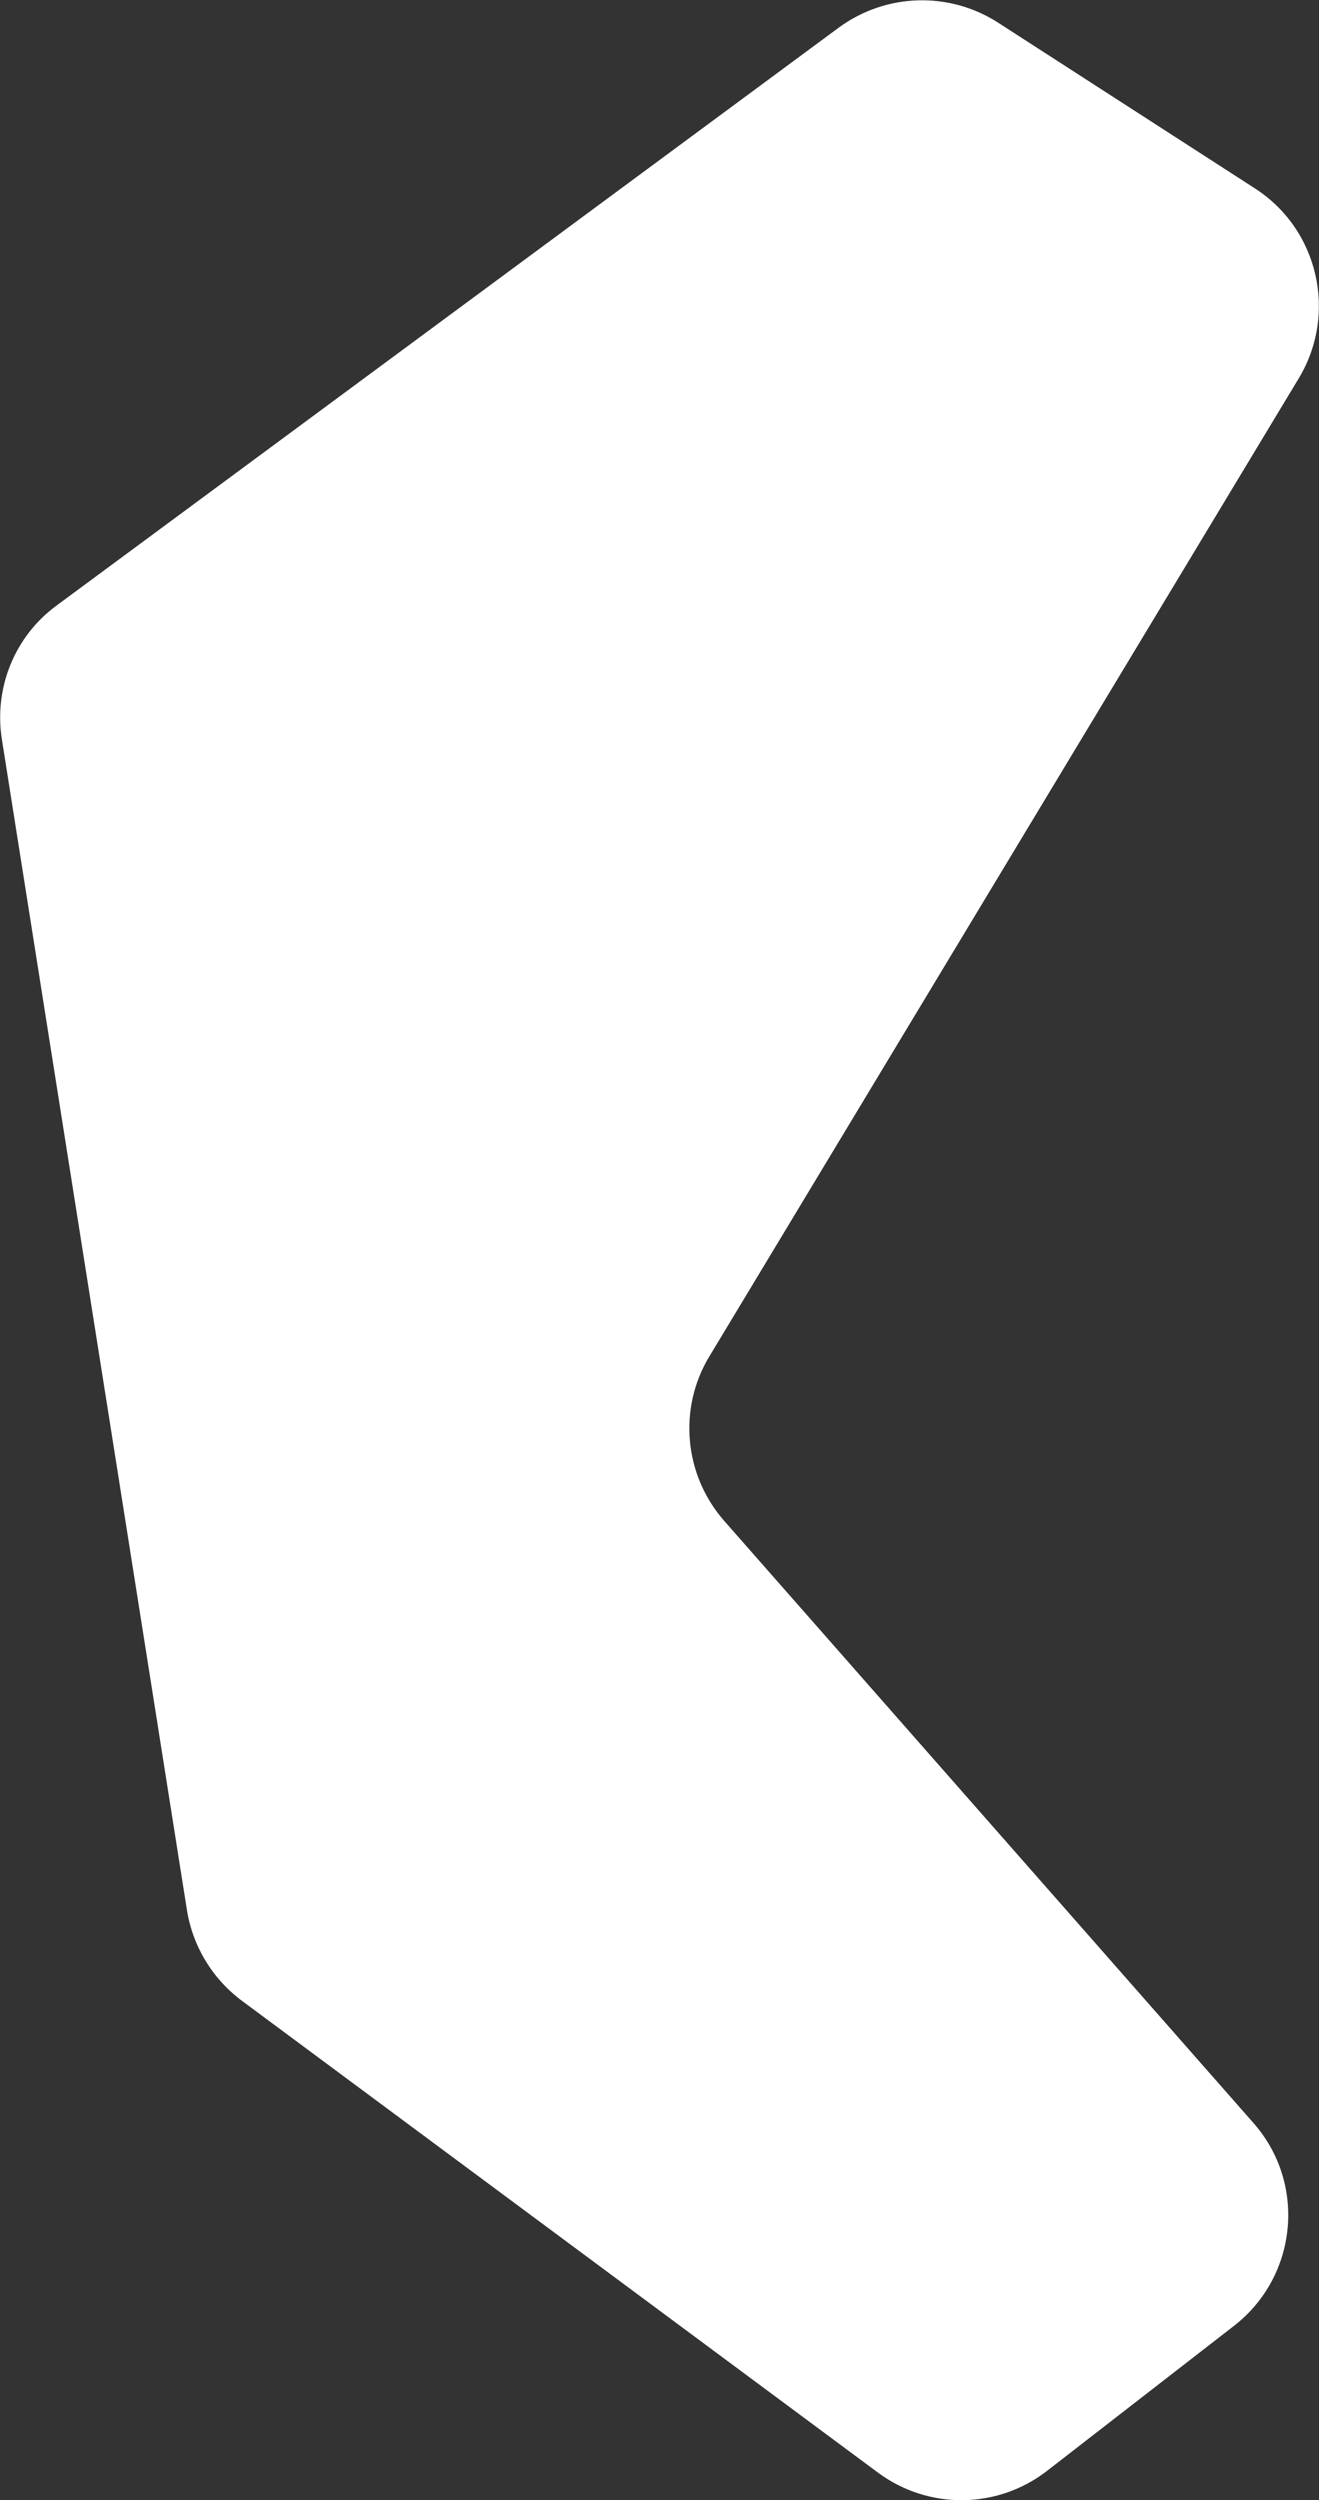 <?xml version="1.0" encoding="utf-8"?>
<!-- Generator: Adobe Illustrator 21.0.0, SVG Export Plug-In . SVG Version: 6.00 Build 0)  -->
<svg version="1.1" xmlns="http://www.w3.org/2000/svg" xmlns:xlink="http://www.w3.org/1999/xlink" x="0px" y="0px"
	 viewBox="0 0 270.2 512" style="enable-background:new 0 0 270.2 512;" xml:space="preserve">
<rect x="0" y="0" width="270.2" height="512" fill="#333333" stroke="none"/>
<style type="text/css">
	.st0{fill:#ffffff;}
</style>
<g id="圖層_1">
</g>
<g id="圖層_2">
</g>
<g id="圖層_3">
	<path class="st0" d="M257.1,38.6l-52.7-34c-10-6.4-22.9-6-32.5,1L11.6,124C3,130.3-1.3,140.9,0.4,151.5l37.9,239.7
		c1.2,7.4,5.2,14,11.2,18.5l130.4,96.7c10.3,7.6,24.4,7.5,34.6-0.4l38.3-29.7c13-10.1,14.9-29.1,4-41.5L148.3,311.4
		c-8.2-9.4-9.4-23-3-33.6L266.1,77.4C274,64.2,270.1,47,257.1,38.6z"/>
</g>
</svg>
